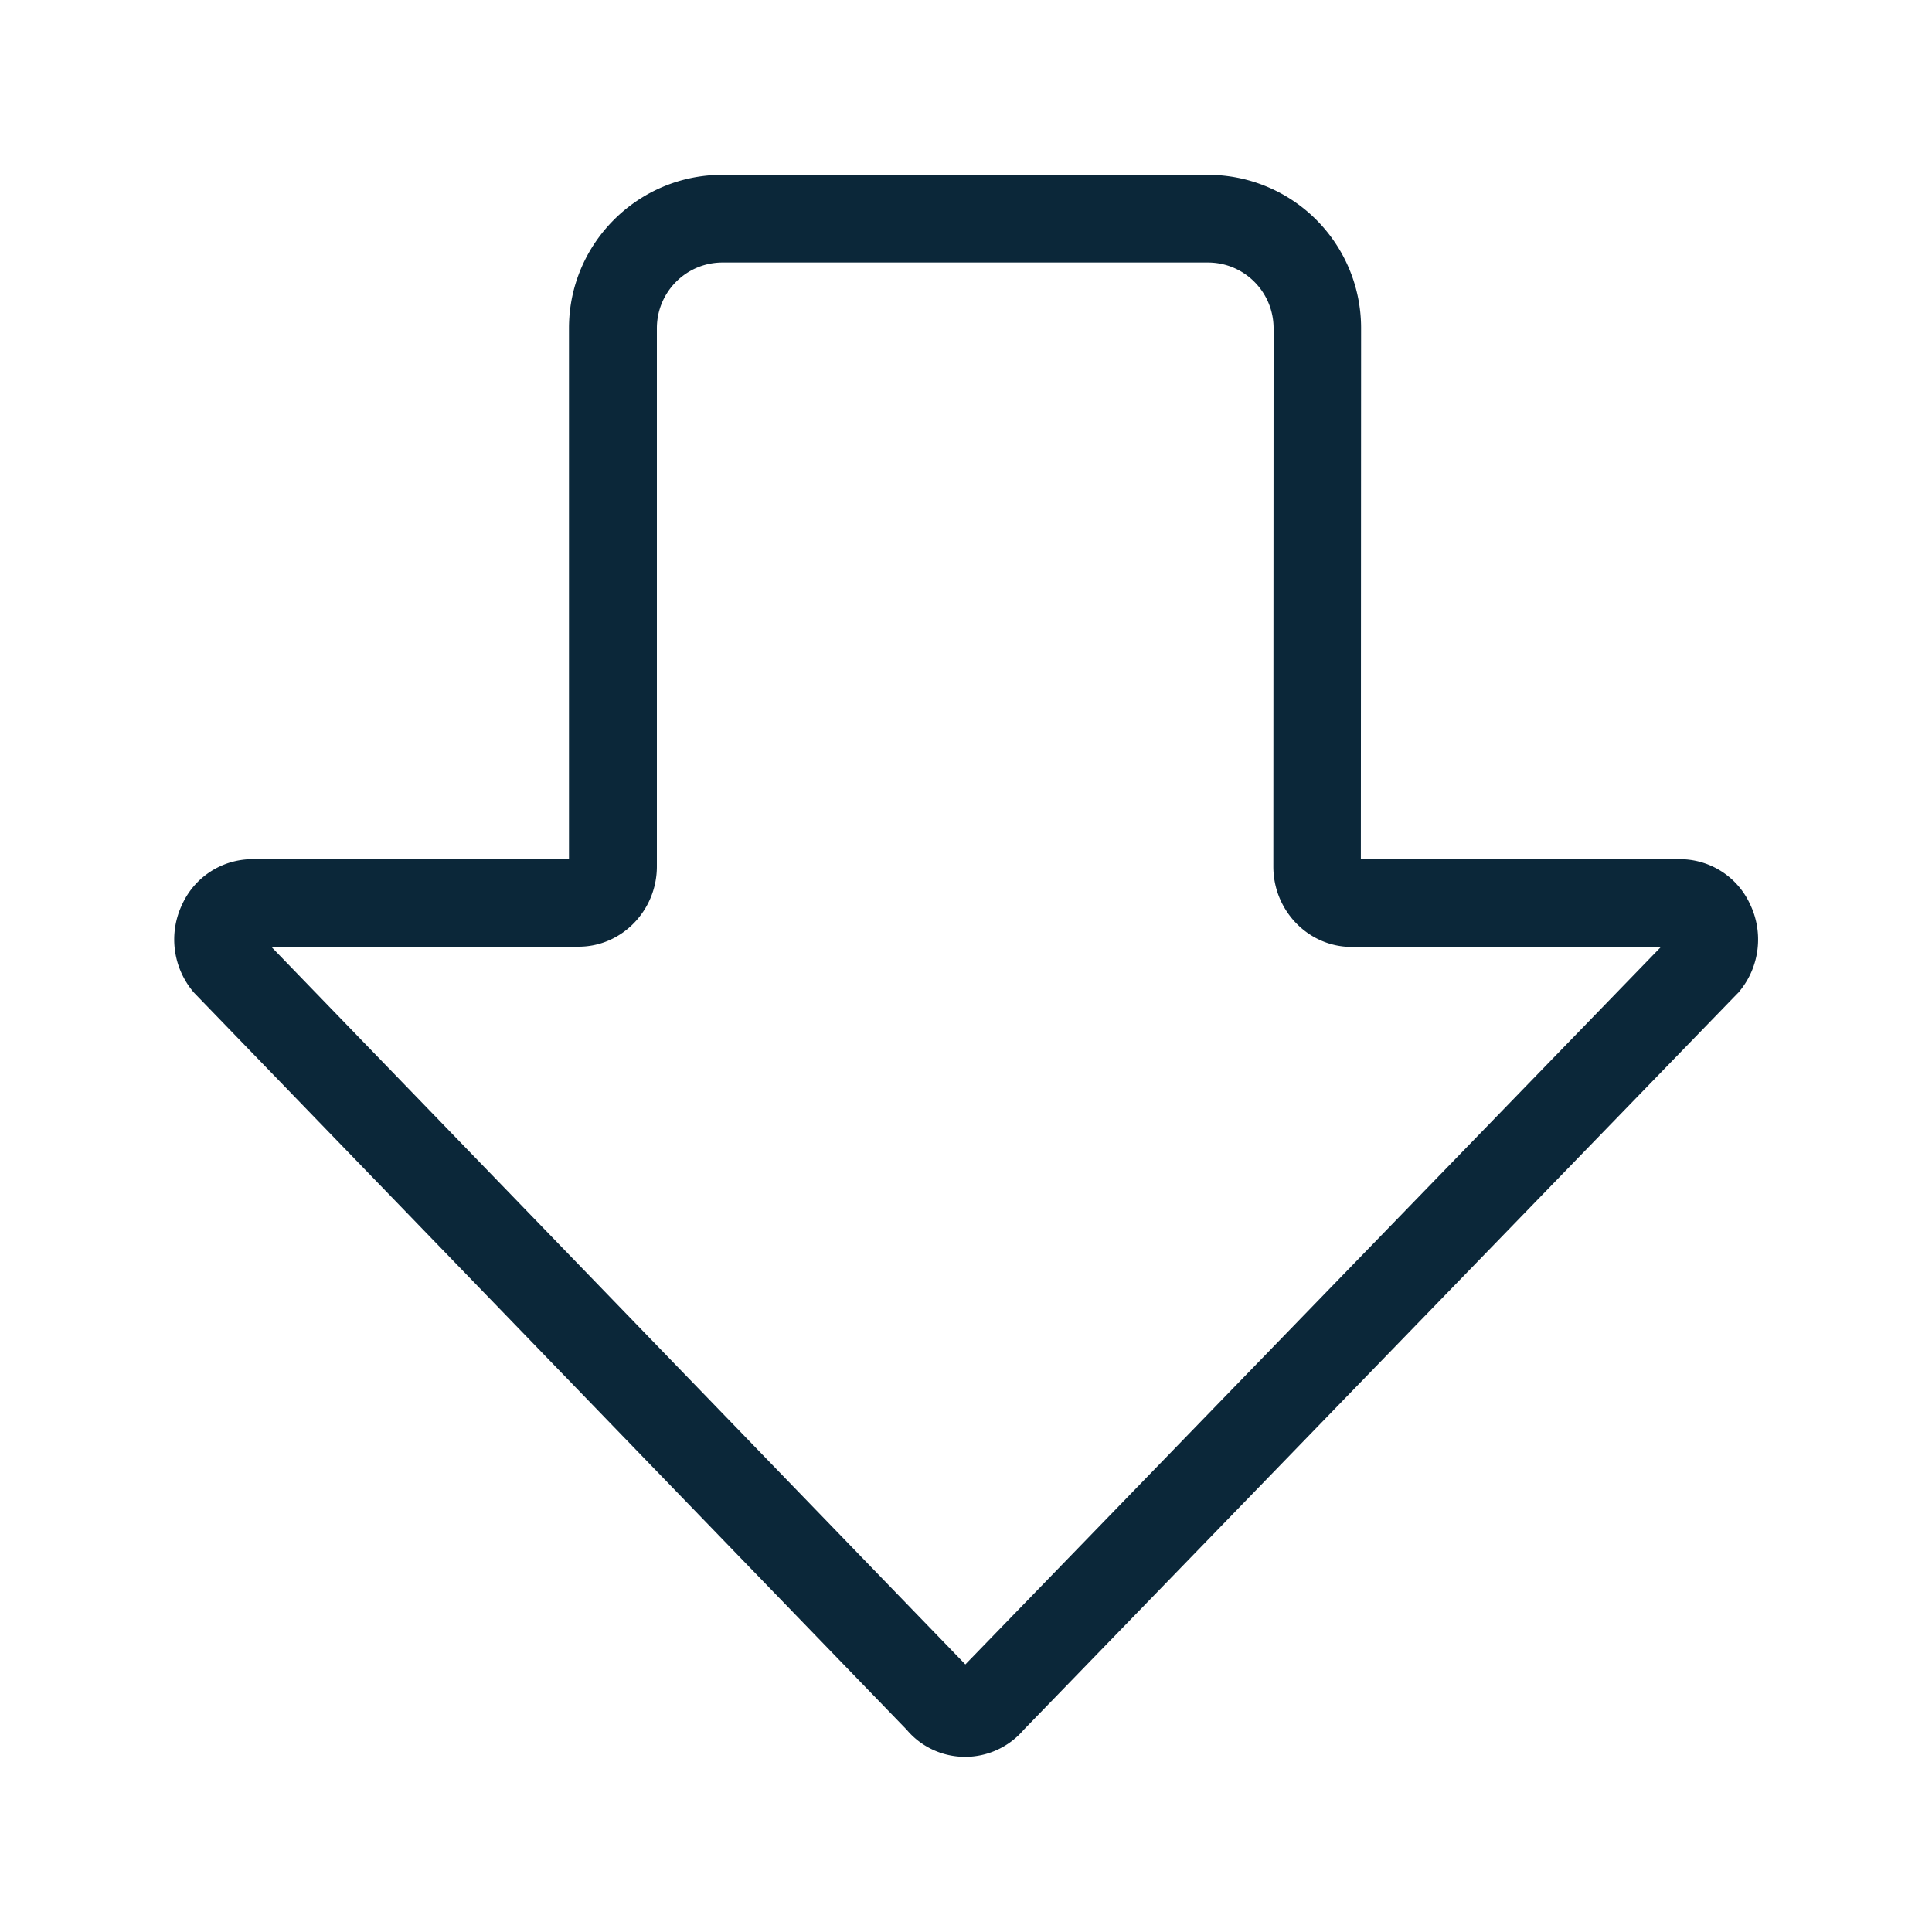 <svg xmlns="http://www.w3.org/2000/svg" width="24" height="24" fill="none"><path fill="#0B2739" d="M11.264 21.488c.179.213.445.336.725.336s.546-.123.728-.336l8.863-9.143q.018-.016.03-.033c.25-.303.3-.726.13-1.079a.96.96 0 0 0-.874-.56h-3.961l.003-6.596a1.903 1.903 0 0 0-1.905-1.905h-6.03c-1.051 0-1.905.854-1.905 1.905v6.596H3.135a.96.96 0 0 0-.871.56 1.01 1.01 0 0 0 .144 1.096l.015.016zm.728-.812-8.62-8.913v-.003h3.816c.535 0 .972-.448.972-.997V4.077c0-.449.364-.816.815-.816h6.03c.452 0 .816.367.816.818l-.003 6.687c0 .549.437.997.972.997h3.843z"/></svg>